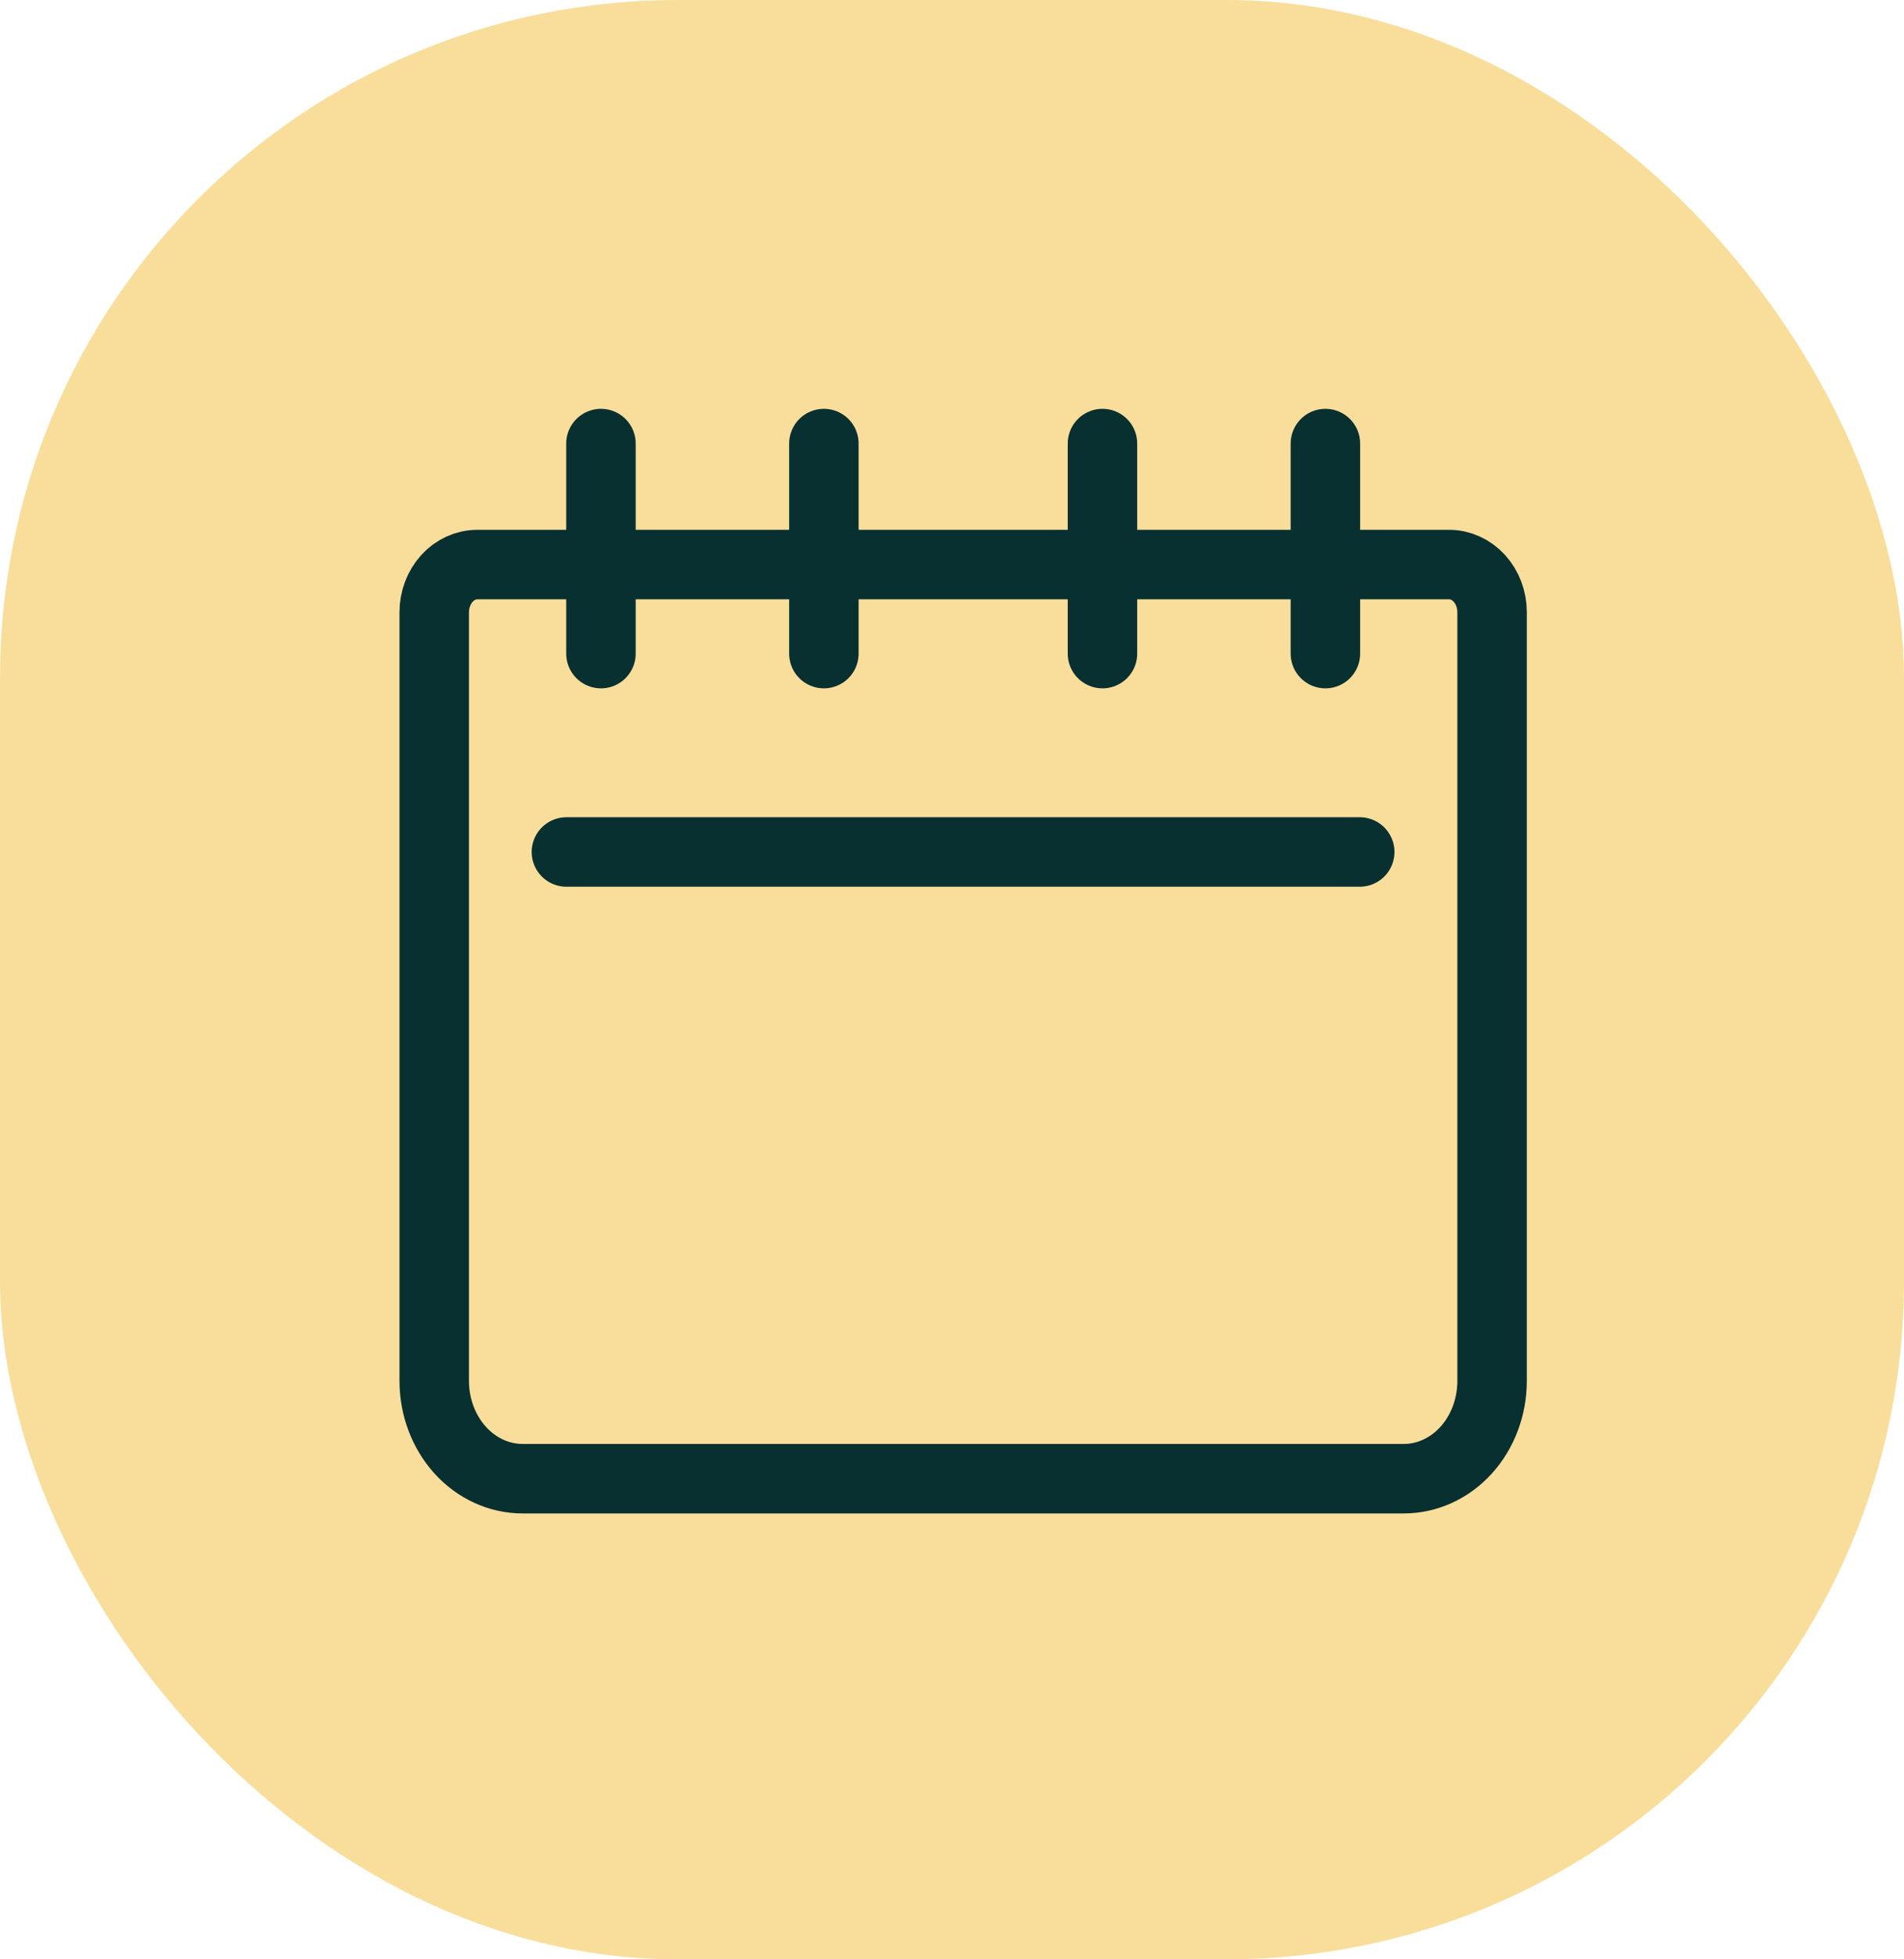 <svg width="35" height="36" viewBox="0 0 35 36" fill="none" xmlns="http://www.w3.org/2000/svg">
<rect width="35" height="36" rx="12.453" fill="#F9DE9B"/>
<path d="M10.412 15.654H24.995M11.047 8.15V12.009M15.145 8.15V12.009M20.266 8.15V12.009M24.364 8.15V12.009M8.775 10.373H26.636C26.846 10.373 27.047 10.465 27.196 10.629C27.345 10.794 27.428 11.017 27.428 11.249V25.373C27.428 25.849 27.257 26.306 26.953 26.643C26.648 26.98 26.235 27.169 25.804 27.169H9.606C9.176 27.169 8.763 26.98 8.458 26.643C8.154 26.306 7.982 25.849 7.982 25.373V11.249C7.982 11.017 8.066 10.794 8.215 10.629C8.363 10.465 8.565 10.373 8.775 10.373Z" stroke="#093030" stroke-width="1.277" stroke-linecap="round" stroke-linejoin="round"/>
</svg>
